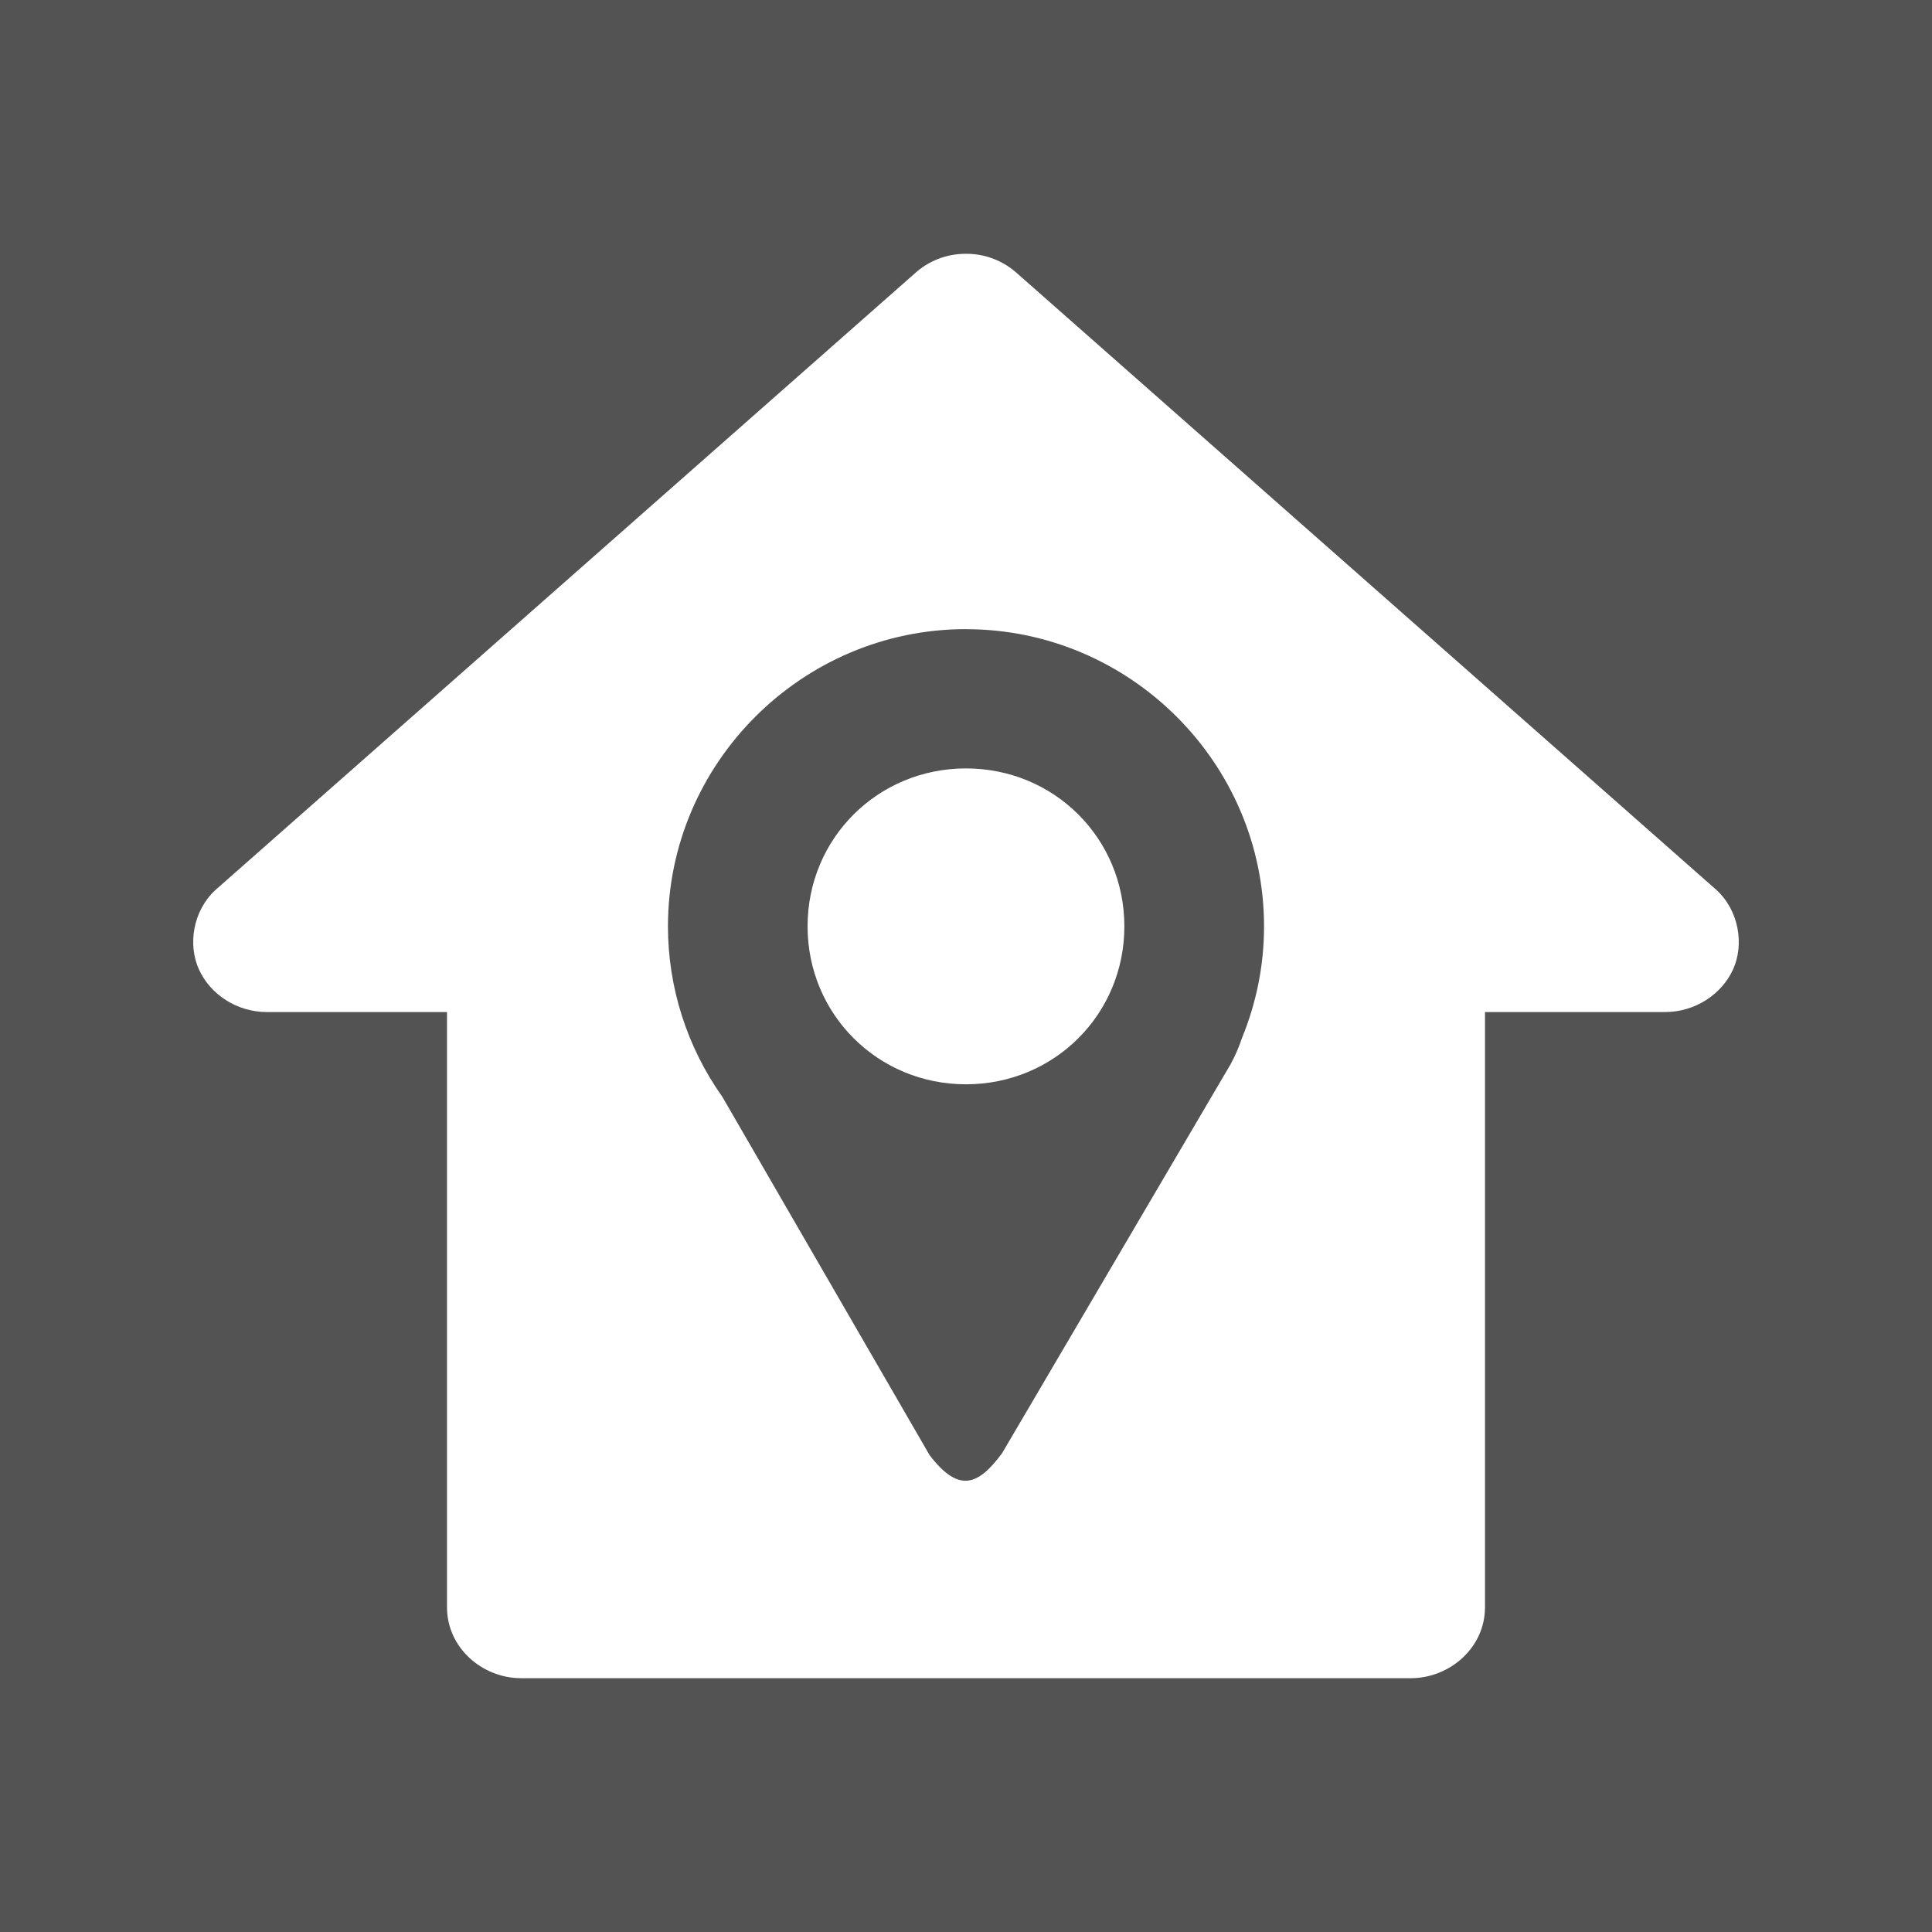 <svg width="30" height="30" viewBox="0 0 30 30" fill="none" xmlns="http://www.w3.org/2000/svg">
<rect x="0" y="0" width="30" height="30" fill="#333333" stroke="none"/>
<rect width="30" height="30" fill="white" fill-opacity="0.16"/>
<g clip-path="url(#clip0_2690_141)">
<path d="M14.992 3.941C14.699 3.941 14.416 4.051 14.2 4.25L3.354 13.812L3.344 13.821C2.995 14.144 2.914 14.671 3.09 15.055C3.265 15.44 3.677 15.715 4.144 15.715H6.941V24.957C6.941 25.588 7.49 26.059 8.092 26.059H21.907C22.509 26.059 23.059 25.588 23.059 24.957V15.715H25.855C26.322 15.715 26.734 15.44 26.91 15.055C27.086 14.671 27.005 14.144 26.655 13.821L26.645 13.812L15.8 4.25C15.58 4.048 15.291 3.937 14.992 3.941ZM15 9.77C17.544 9.77 19.628 11.848 19.628 14.385C19.628 14.995 19.506 15.579 19.287 16.114C19.24 16.256 19.181 16.392 19.11 16.523L15.561 22.564C15.186 23.072 14.886 23.184 14.435 22.596L11.217 17.032C10.668 16.259 10.372 15.333 10.372 14.385C10.372 11.848 12.456 9.769 15 9.769M15 11.932C13.63 11.932 12.54 13.018 12.54 14.384C12.54 15.75 13.63 16.837 15 16.837C16.37 16.837 17.459 15.75 17.459 14.385C17.459 13.018 16.37 11.932 15 11.932" fill="white"/>
</g>
<defs>
<clipPath id="clip0_2690_141">
<rect width="24" height="24" fill="white" transform="translate(3 3)"/>
</clipPath>
</defs>
</svg>
